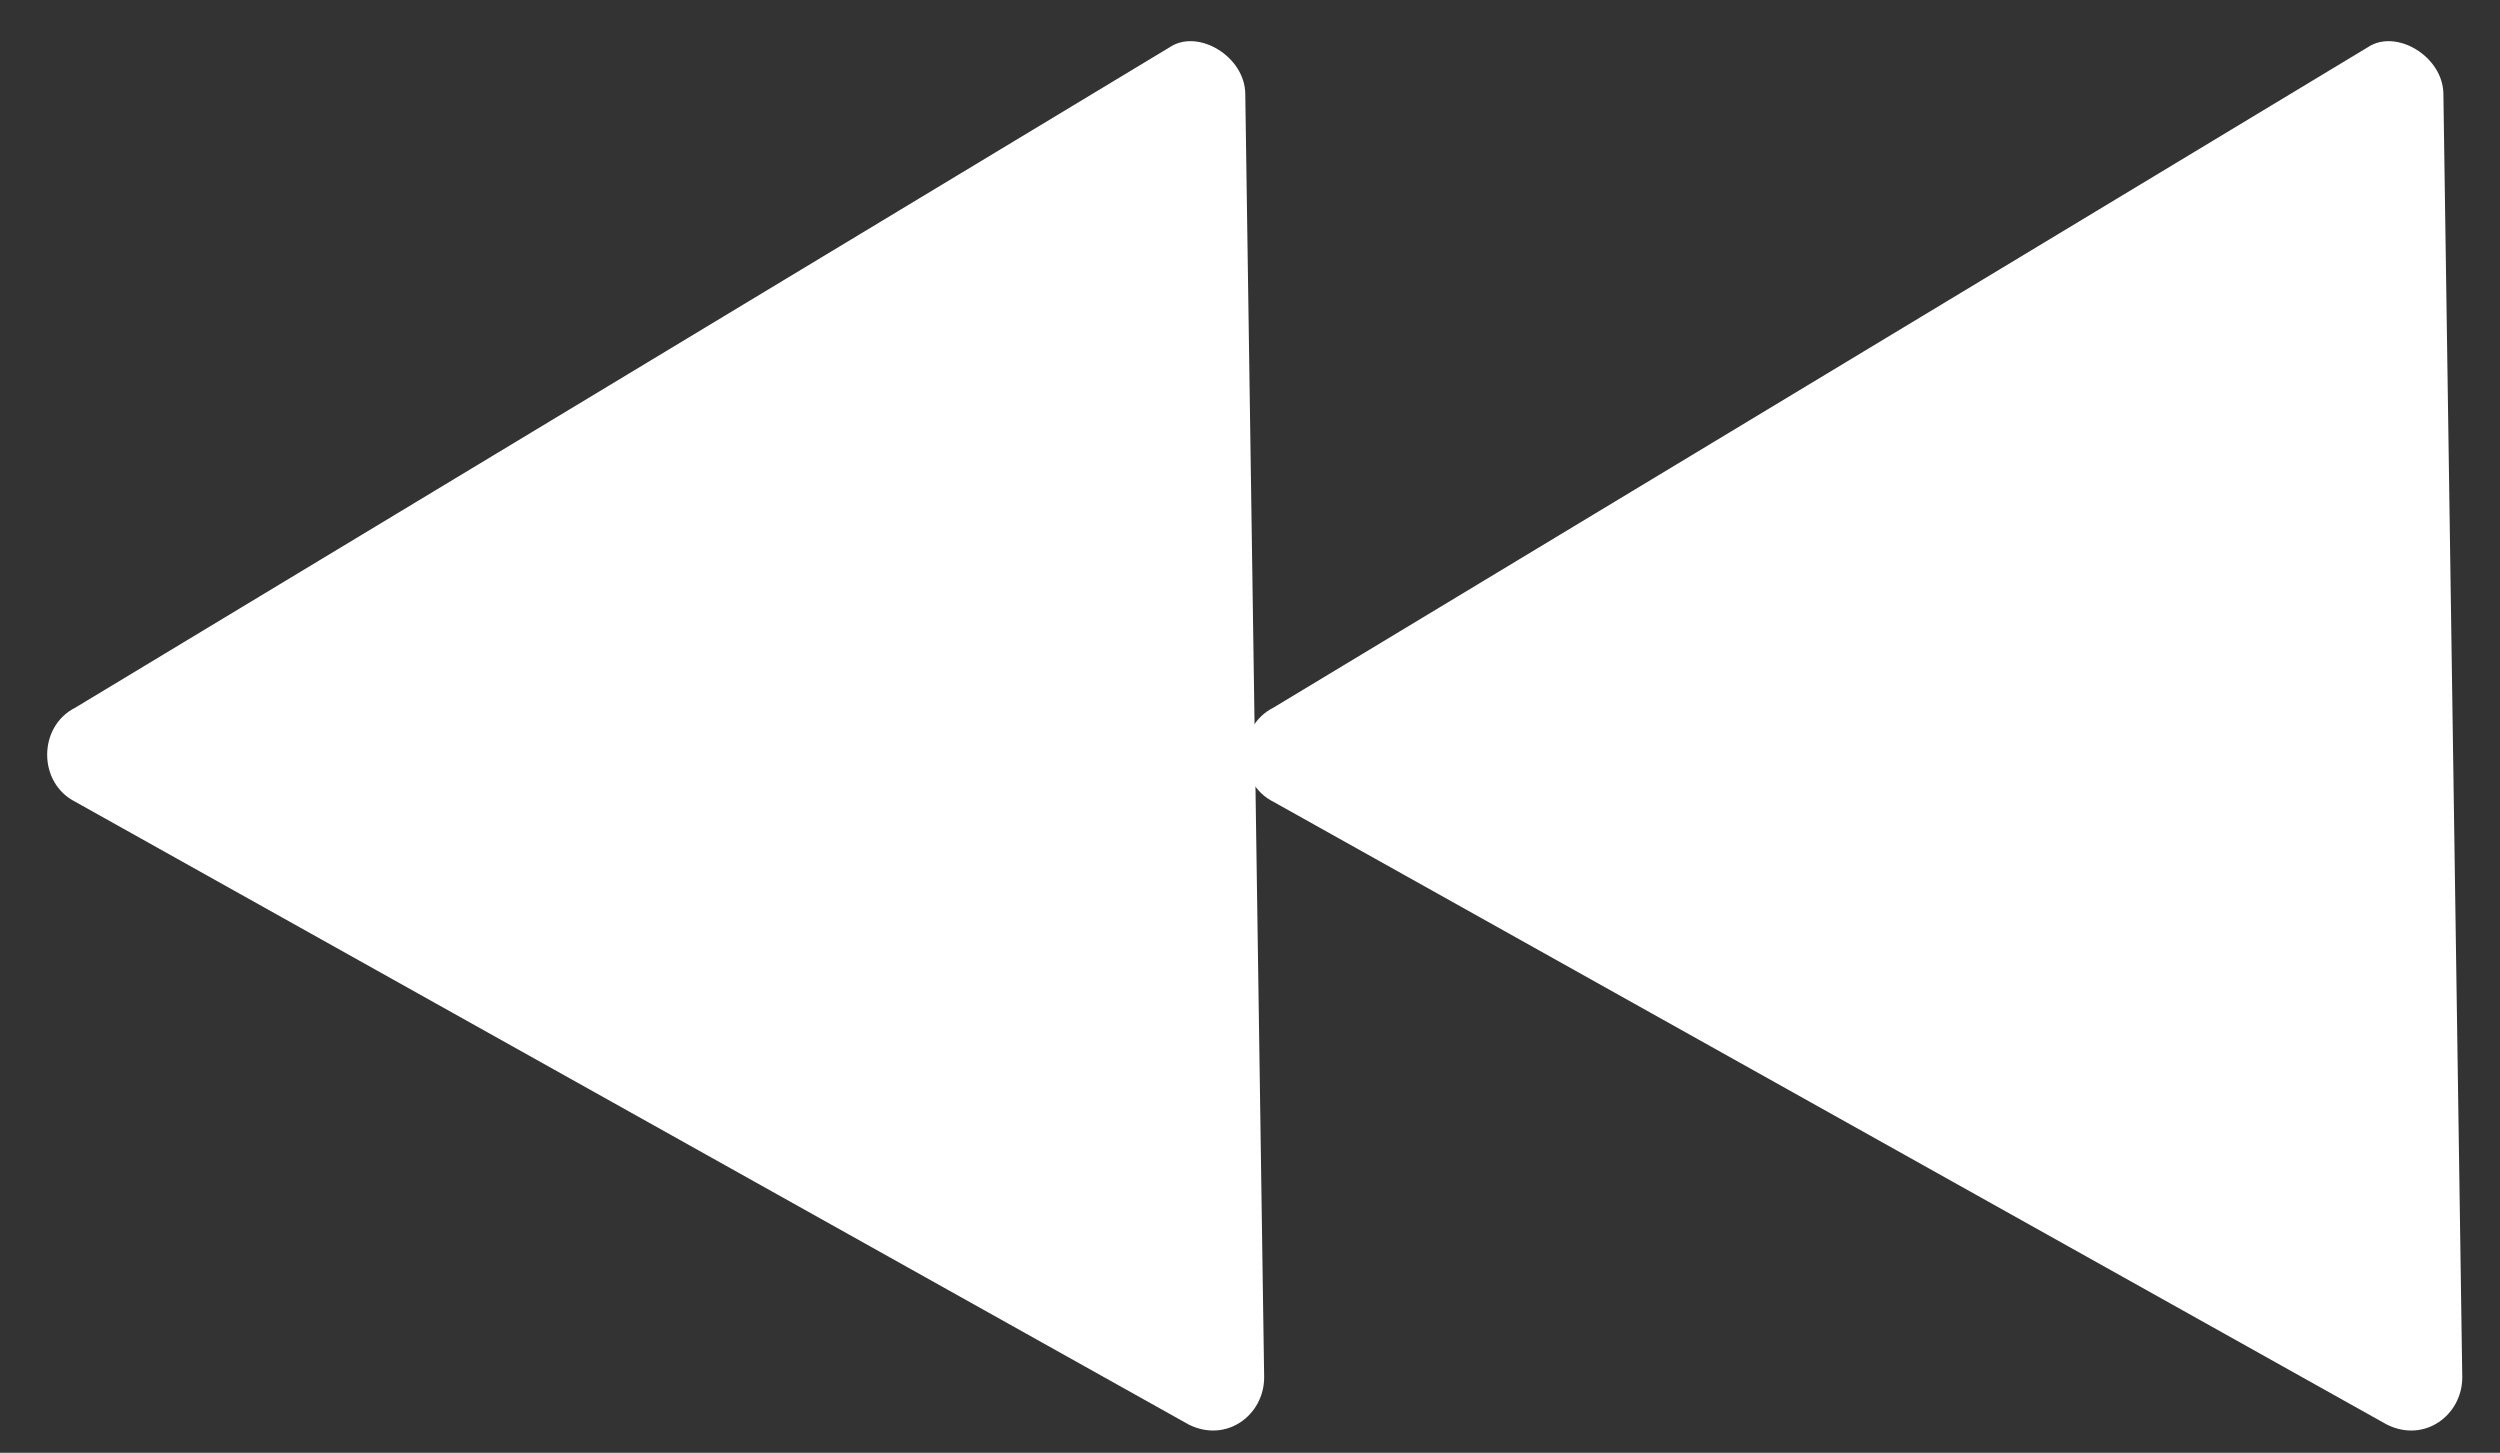 <?xml version="1.0" encoding="utf-8"?>
<!-- Generator: Adobe Illustrator 23.0.6, SVG Export Plug-In . SVG Version: 6.00 Build 0)  -->
<svg version="1.1" id="Layer_1" xmlns="http://www.w3.org/2000/svg" xmlns:xlink="http://www.w3.org/1999/xlink" x="0px" y="0px"
	 viewBox="0 0 26.5 15.4" style="enable-background:new 0 0 26.5 15.4;" xml:space="preserve">
<rect x="0" y="0" width="26.5" height="15.4" fill="#333333" stroke="none"/>
<style type="text/css">
	.st0{fill:#FFFFFF;}
</style>
<title>rewind</title>
<path class="st0" d="M13.5,7.5c-0.4,0.2-0.4,0.8,0,1l5.9,3.3l5.9,3.3c0.4,0.2,0.8-0.1,0.8-0.5l-0.1-6.8L25.9,1
	c0-0.4-0.5-0.7-0.8-0.5L19.3,4L13.5,7.5z"/>
<path class="st0" d="M0.8,7.5c-0.4,0.2-0.4,0.8,0,1l5.9,3.3l5.9,3.3c0.4,0.2,0.8-0.1,0.8-0.5l-0.1-6.8L13.2,1c0-0.4-0.5-0.7-0.8-0.5
	L6.6,4L0.8,7.5z"/>
</svg>
